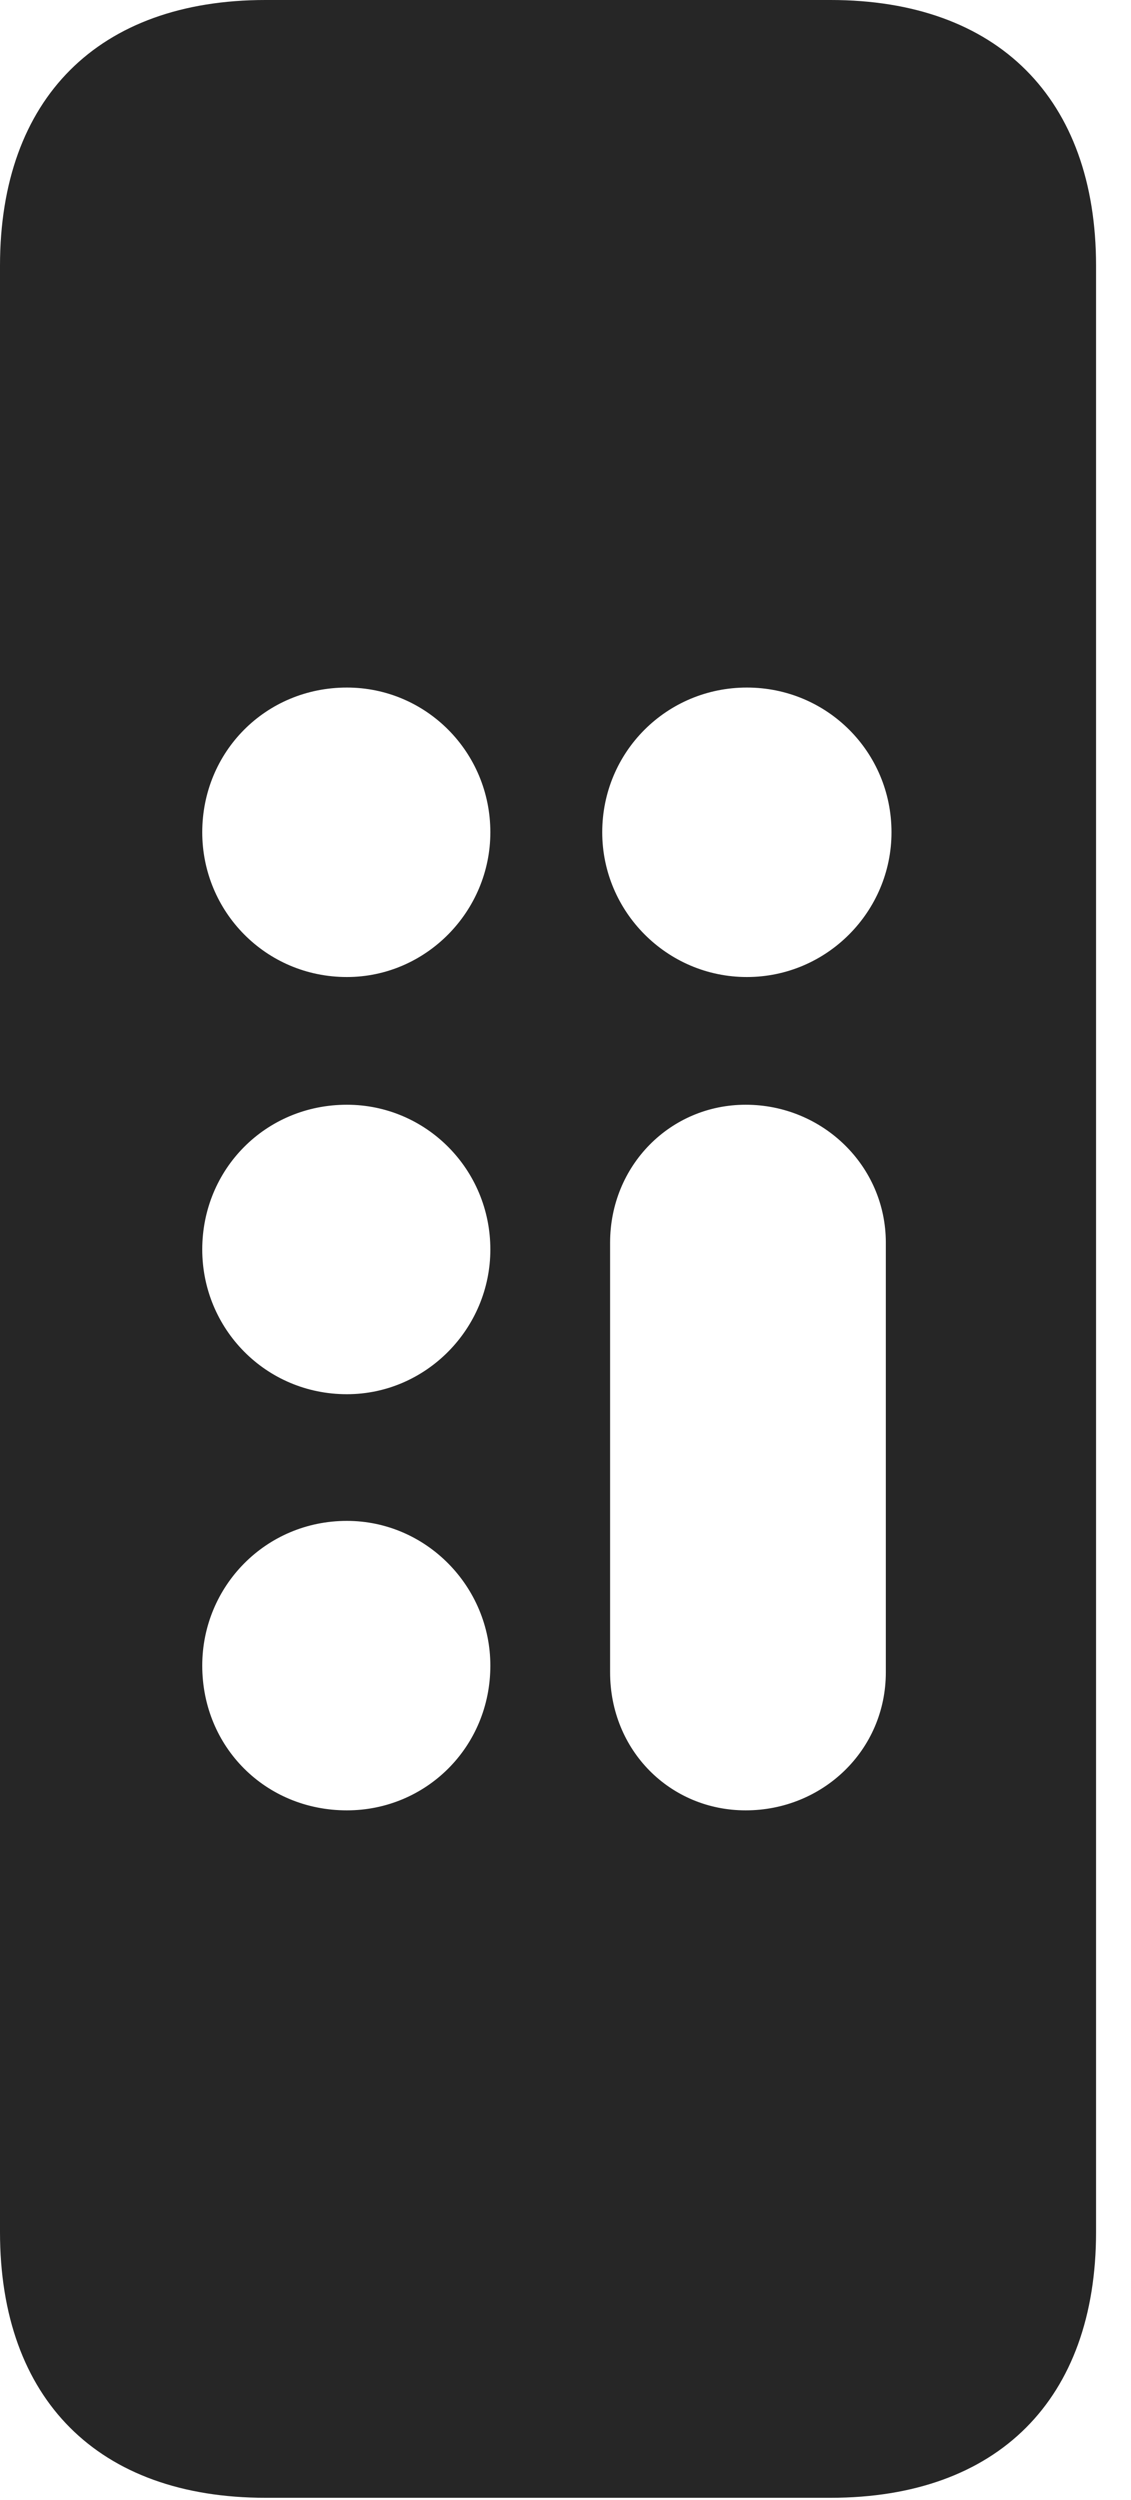 <?xml version="1.0" encoding="UTF-8"?>
<!--Generator: Apple Native CoreSVG 232.5-->
<!DOCTYPE svg
PUBLIC "-//W3C//DTD SVG 1.1//EN"
       "http://www.w3.org/Graphics/SVG/1.1/DTD/svg11.dtd">
<svg version="1.1" xmlns="http://www.w3.org/2000/svg" xmlns:xlink="http://www.w3.org/1999/xlink" width="9.775" height="21.592">
 <g>
  <rect height="21.592" opacity="0" width="9.775" x="0" y="0"/>
  <path d="M2.295 21.572L7.178 21.572C8.623 21.572 9.473 20.723 9.473 19.277L9.473 2.295C9.473 0.85 8.623 0 7.178 0L2.295 0C0.85 0 0 0.85 0 2.295L0 19.277C0 20.723 0.85 21.572 2.295 21.572ZM2.998 8.438C2.295 8.438 1.748 7.871 1.748 7.188C1.748 6.494 2.295 5.938 2.998 5.938C3.682 5.938 4.238 6.494 4.238 7.188C4.238 7.871 3.682 8.438 2.998 8.438ZM6.455 8.438C5.762 8.438 5.205 7.871 5.205 7.188C5.205 6.494 5.762 5.938 6.455 5.938C7.148 5.938 7.705 6.494 7.705 7.188C7.705 7.871 7.148 8.438 6.455 8.438ZM2.998 12.041C2.295 12.041 1.748 11.475 1.748 10.791C1.748 10.098 2.295 9.541 2.998 9.541C3.682 9.541 4.238 10.098 4.238 10.791C4.238 11.475 3.682 12.041 2.998 12.041ZM2.998 15.635C2.295 15.635 1.748 15.088 1.748 14.385C1.748 13.701 2.295 13.135 2.998 13.135C3.682 13.135 4.238 13.701 4.238 14.385C4.238 15.088 3.682 15.635 2.998 15.635ZM6.445 15.635C5.791 15.635 5.273 15.117 5.273 14.443L5.273 10.732C5.273 10.068 5.791 9.541 6.445 9.541C7.109 9.541 7.656 10.068 7.656 10.732L7.656 14.443C7.656 15.117 7.109 15.635 6.445 15.635Z" fill="#000000" fill-opacity="0.85"/>
 </g>
</svg>
